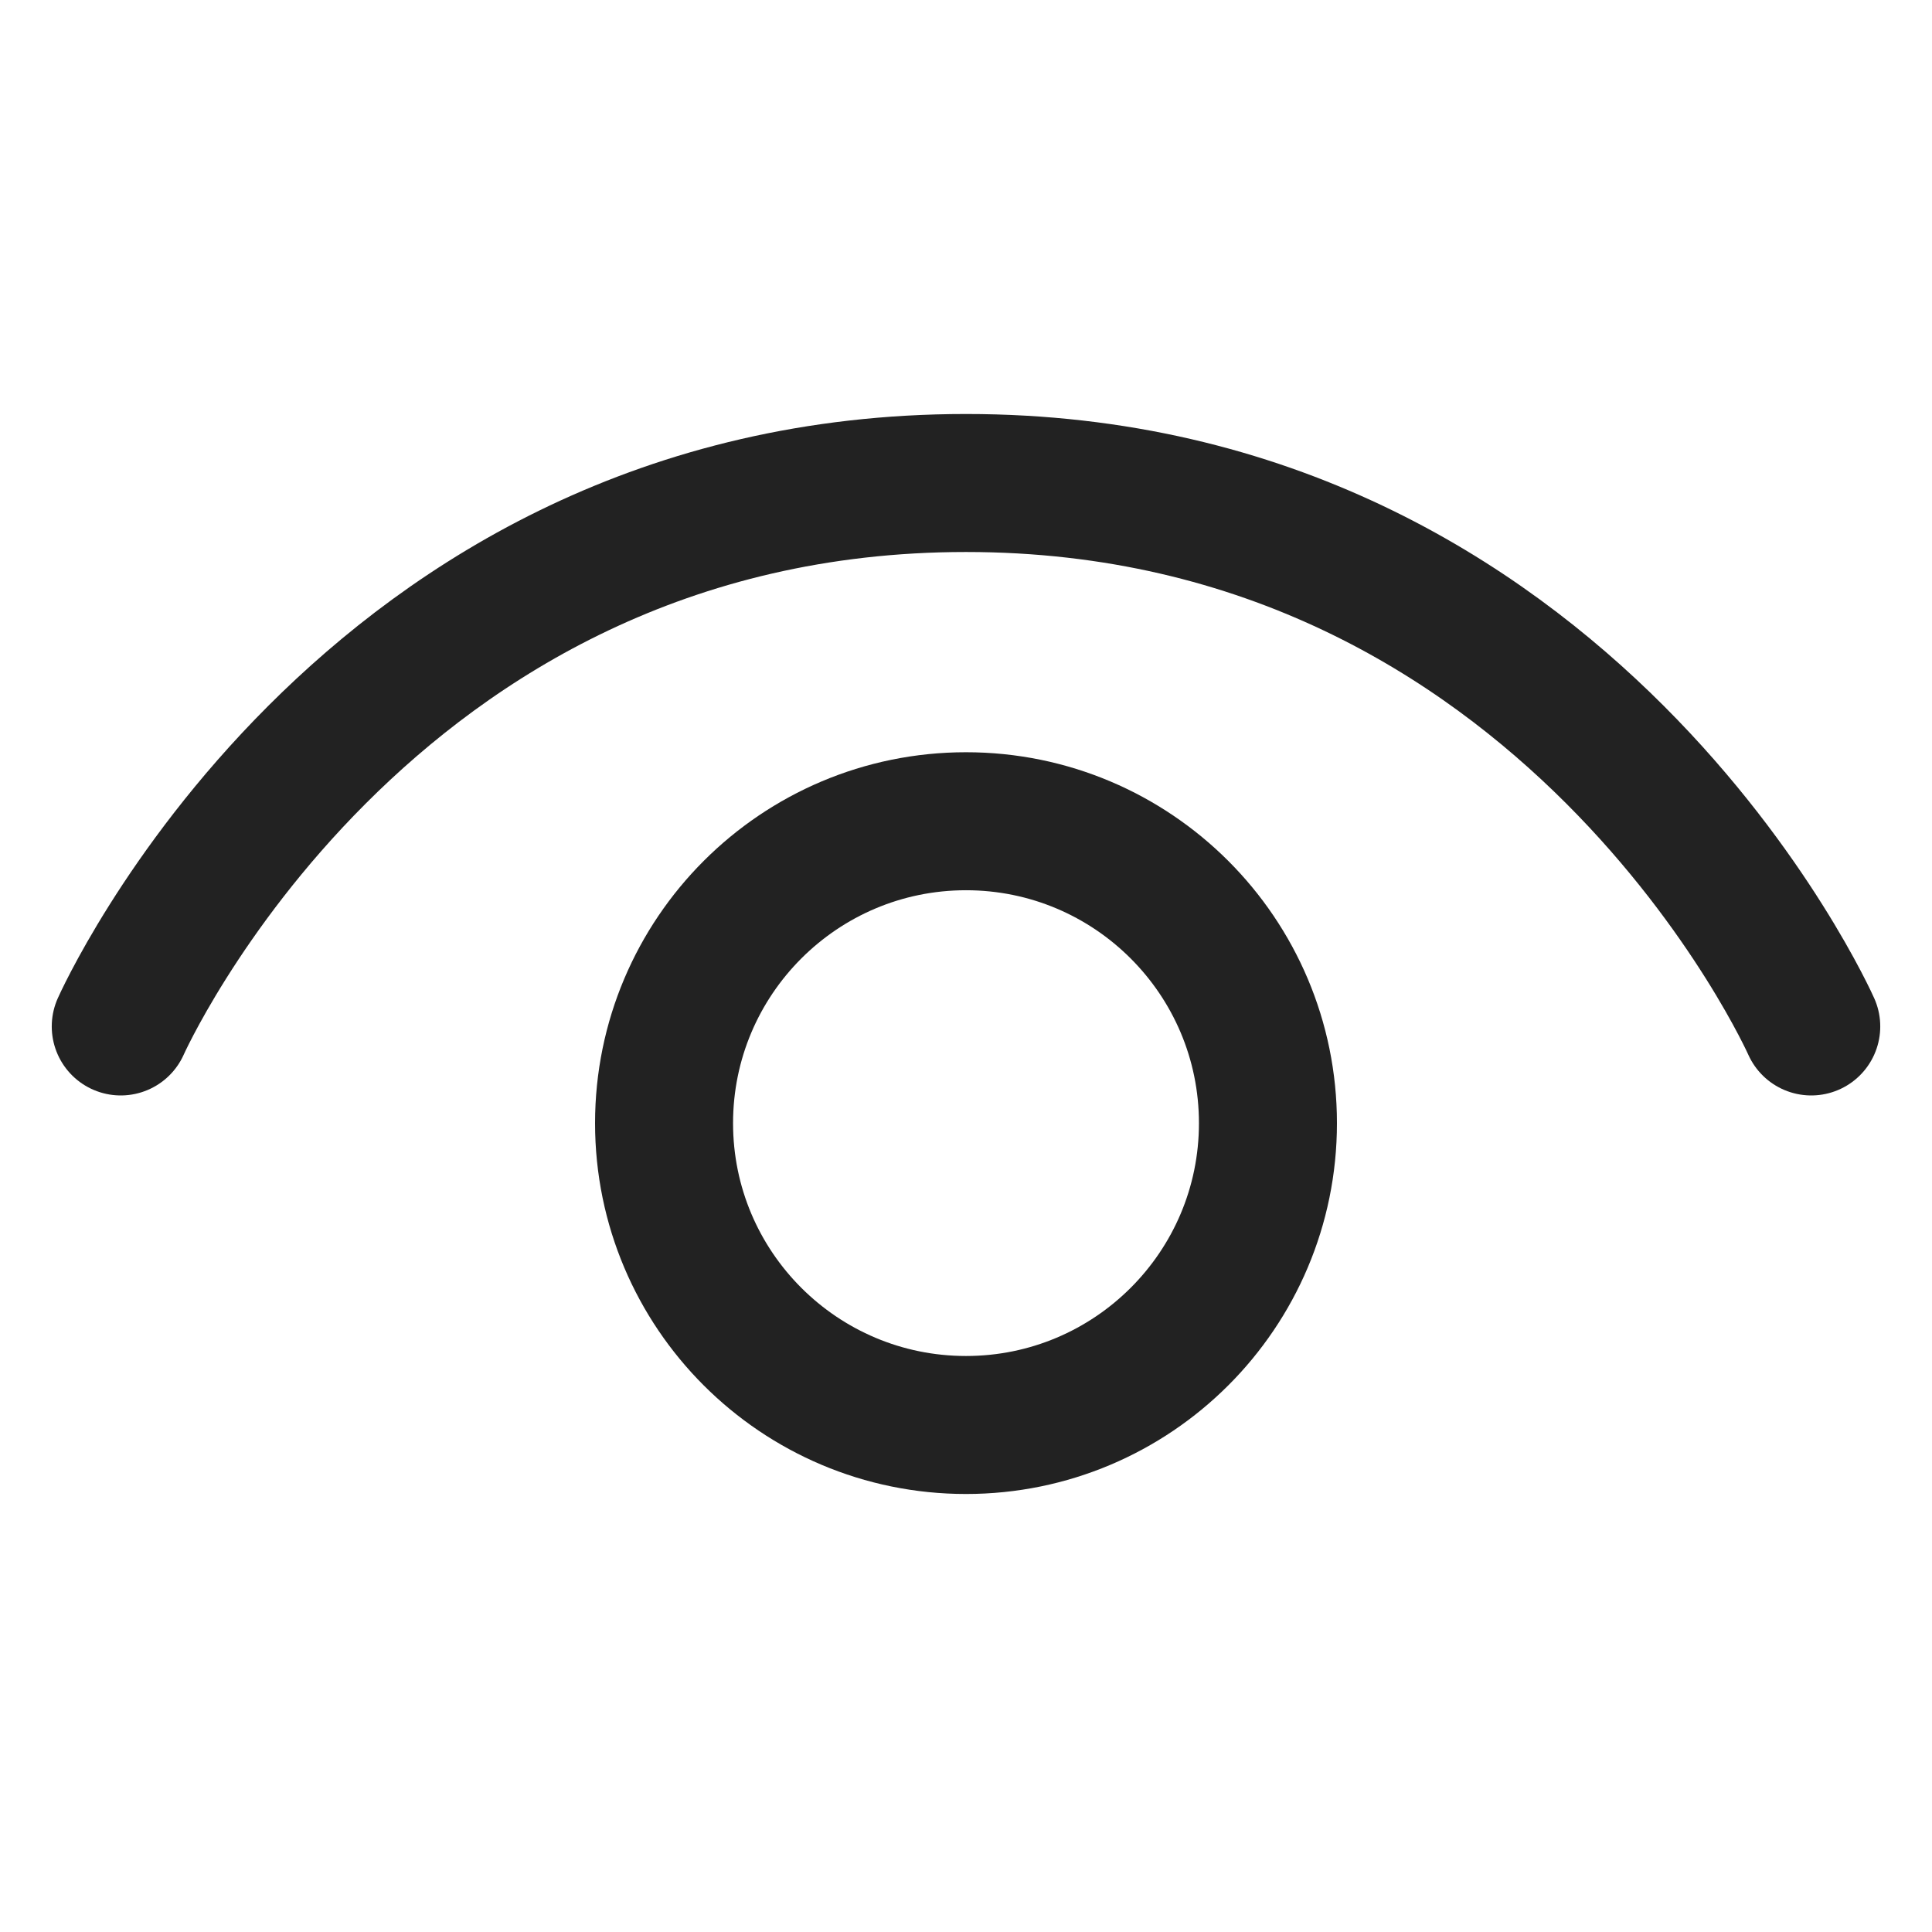 <svg width="14" height="14" viewBox="0 0 14 14" fill="none" xmlns="http://www.w3.org/2000/svg">
<path d="M0.875 7.438C0.875 7.438 2.625 3.5 7 3.5C11.375 3.5 13.125 7.438 13.125 7.438" stroke="#222222" stroke-linecap="round" stroke-linejoin="round"/>
<path d="M7 10.326C8.208 10.326 9.188 9.347 9.188 8.139C9.188 6.931 8.208 5.951 7 5.951C5.792 5.951 4.812 6.931 4.812 8.139C4.812 9.347 5.792 10.326 7 10.326Z" stroke="#222222" stroke-linecap="round" stroke-linejoin="round"/>
</svg>
